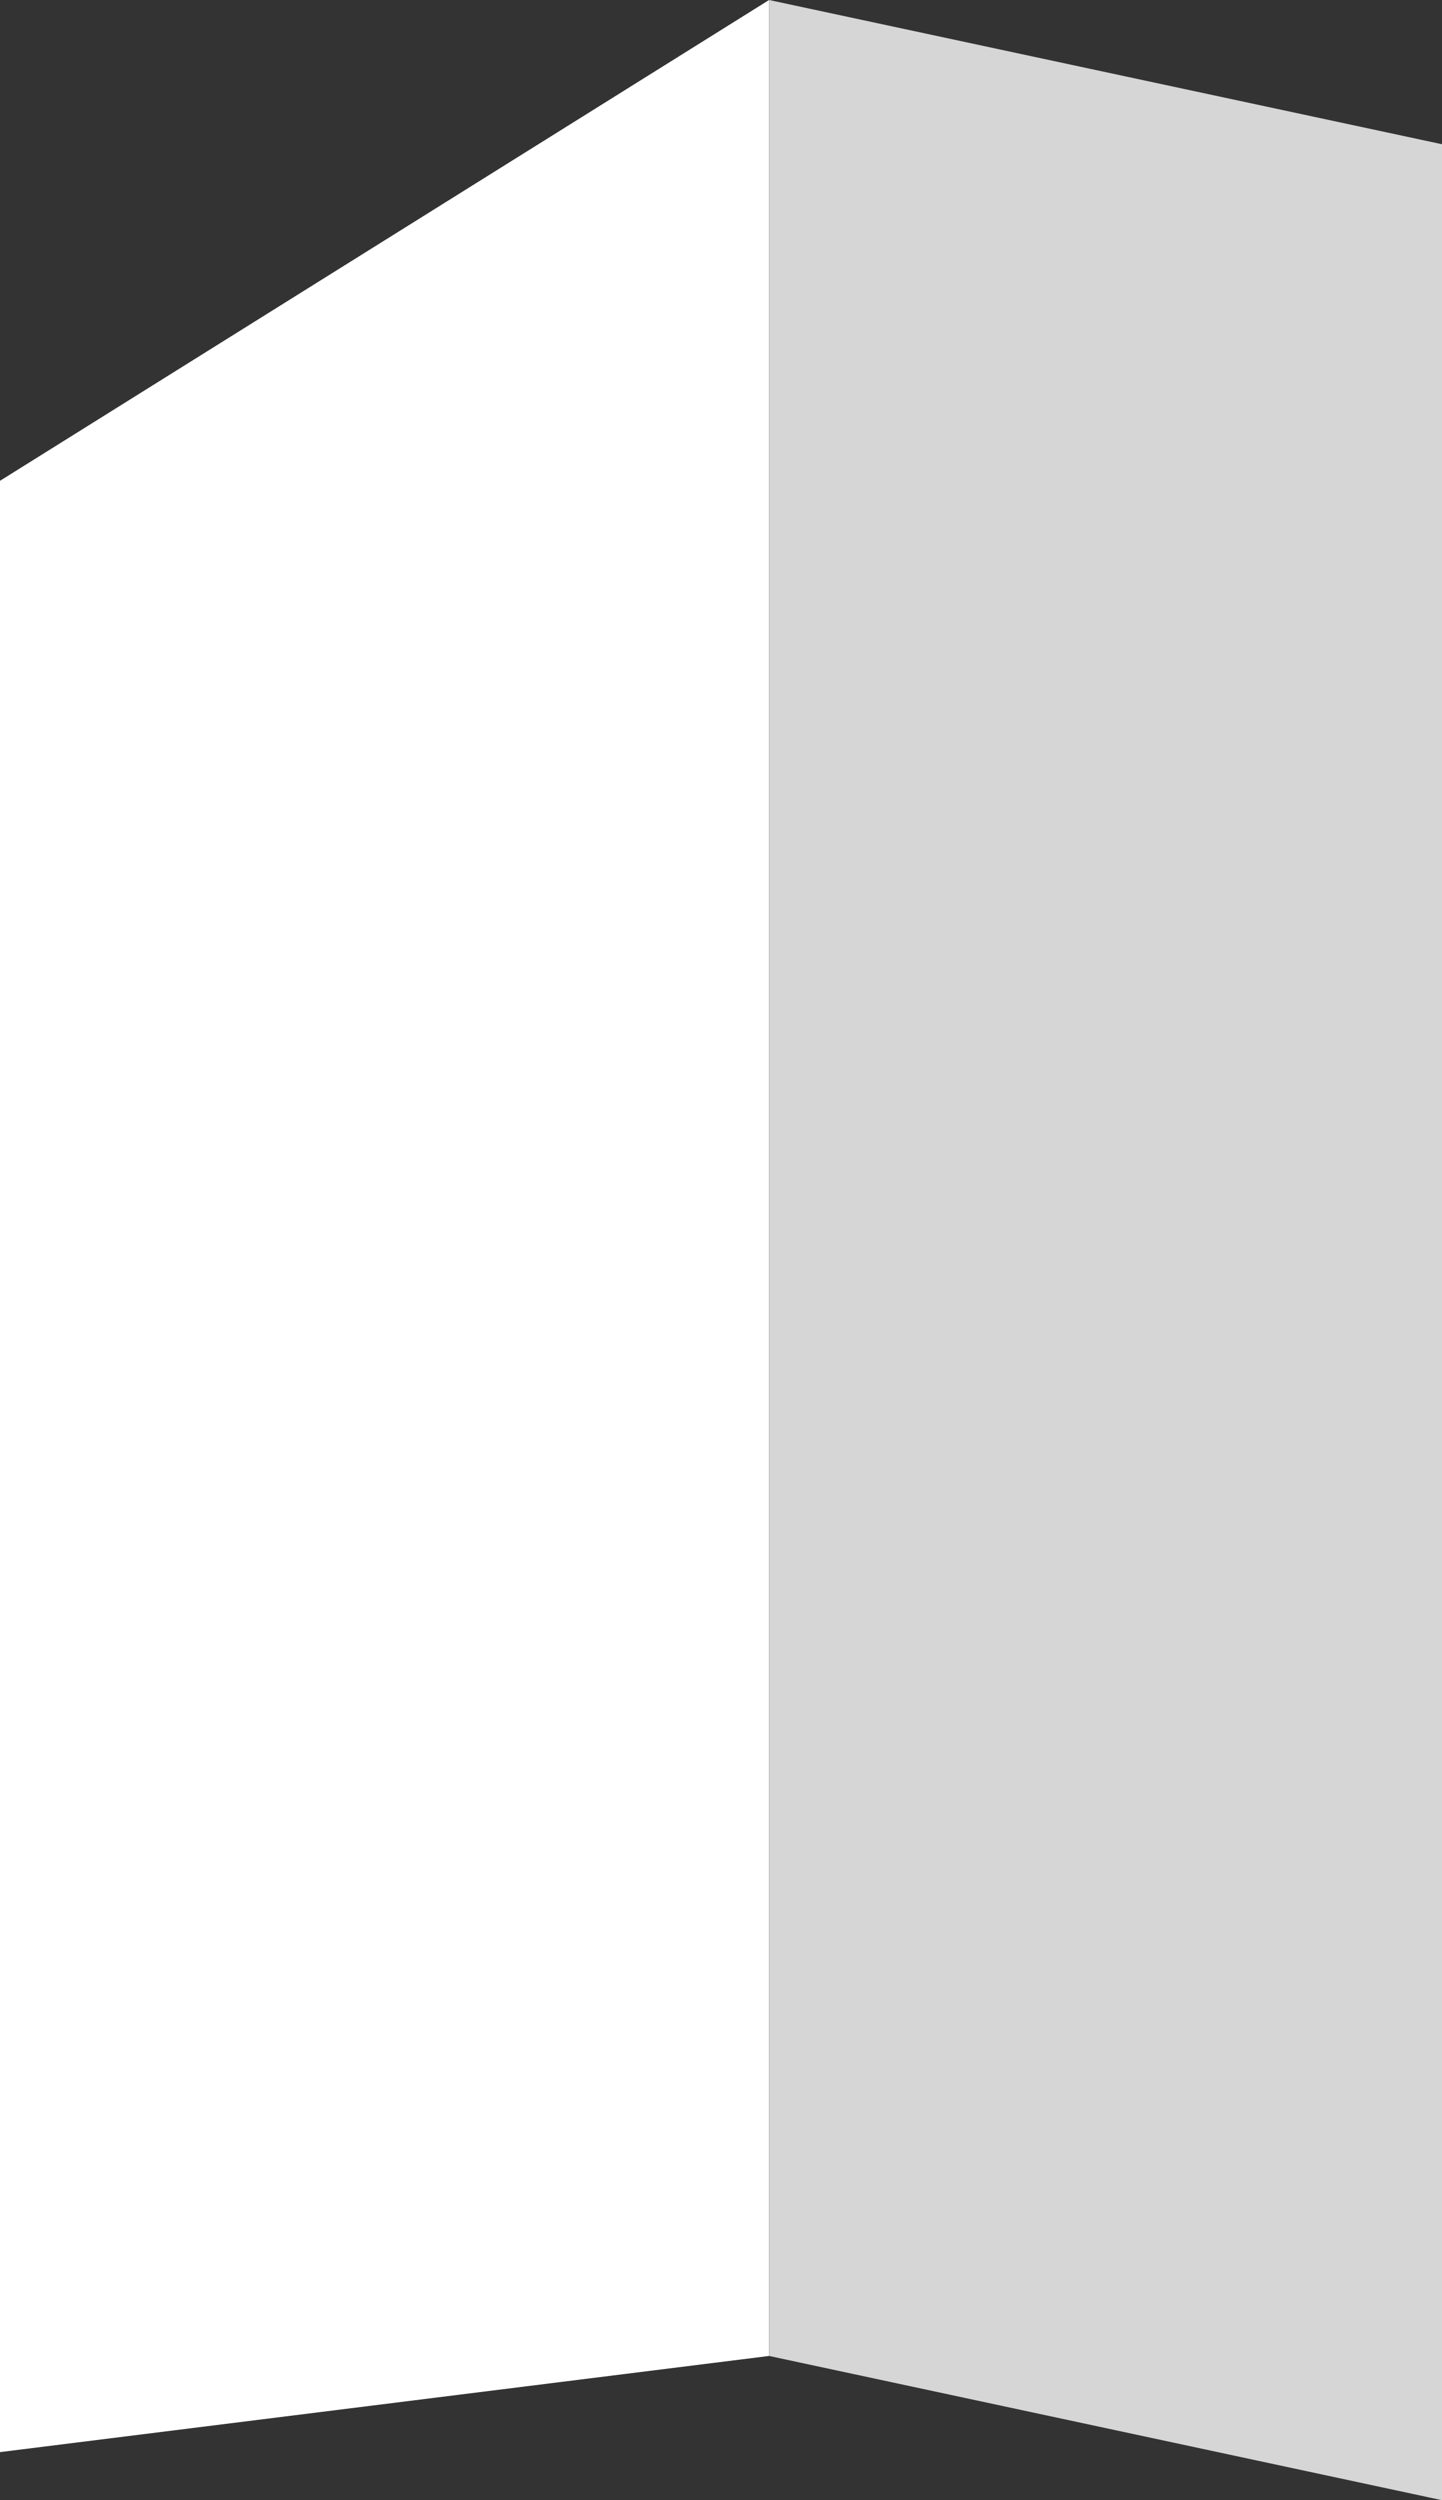 <svg xmlns="http://www.w3.org/2000/svg" width="30" height="52">
<rect width="100%" height="100%" fill="#333333" stroke="none"/>
<defs>
    <style>
      .cls-1 {
        fill: #fff;
      }

      .cls-1, .cls-2 {
        fill-rule: evenodd;
      }

      .cls-2 {
        fill: #d6d6d6;
      }
    </style>
  </defs>
  <path id="Контур" class="cls-1" d="M0,10L16,0V49L0,51V10Z"/>
  <path id="Контур-2" data-name="Контур" class="cls-2" d="M16,0L30,3V52L16,49V0Z"/>
</svg>
